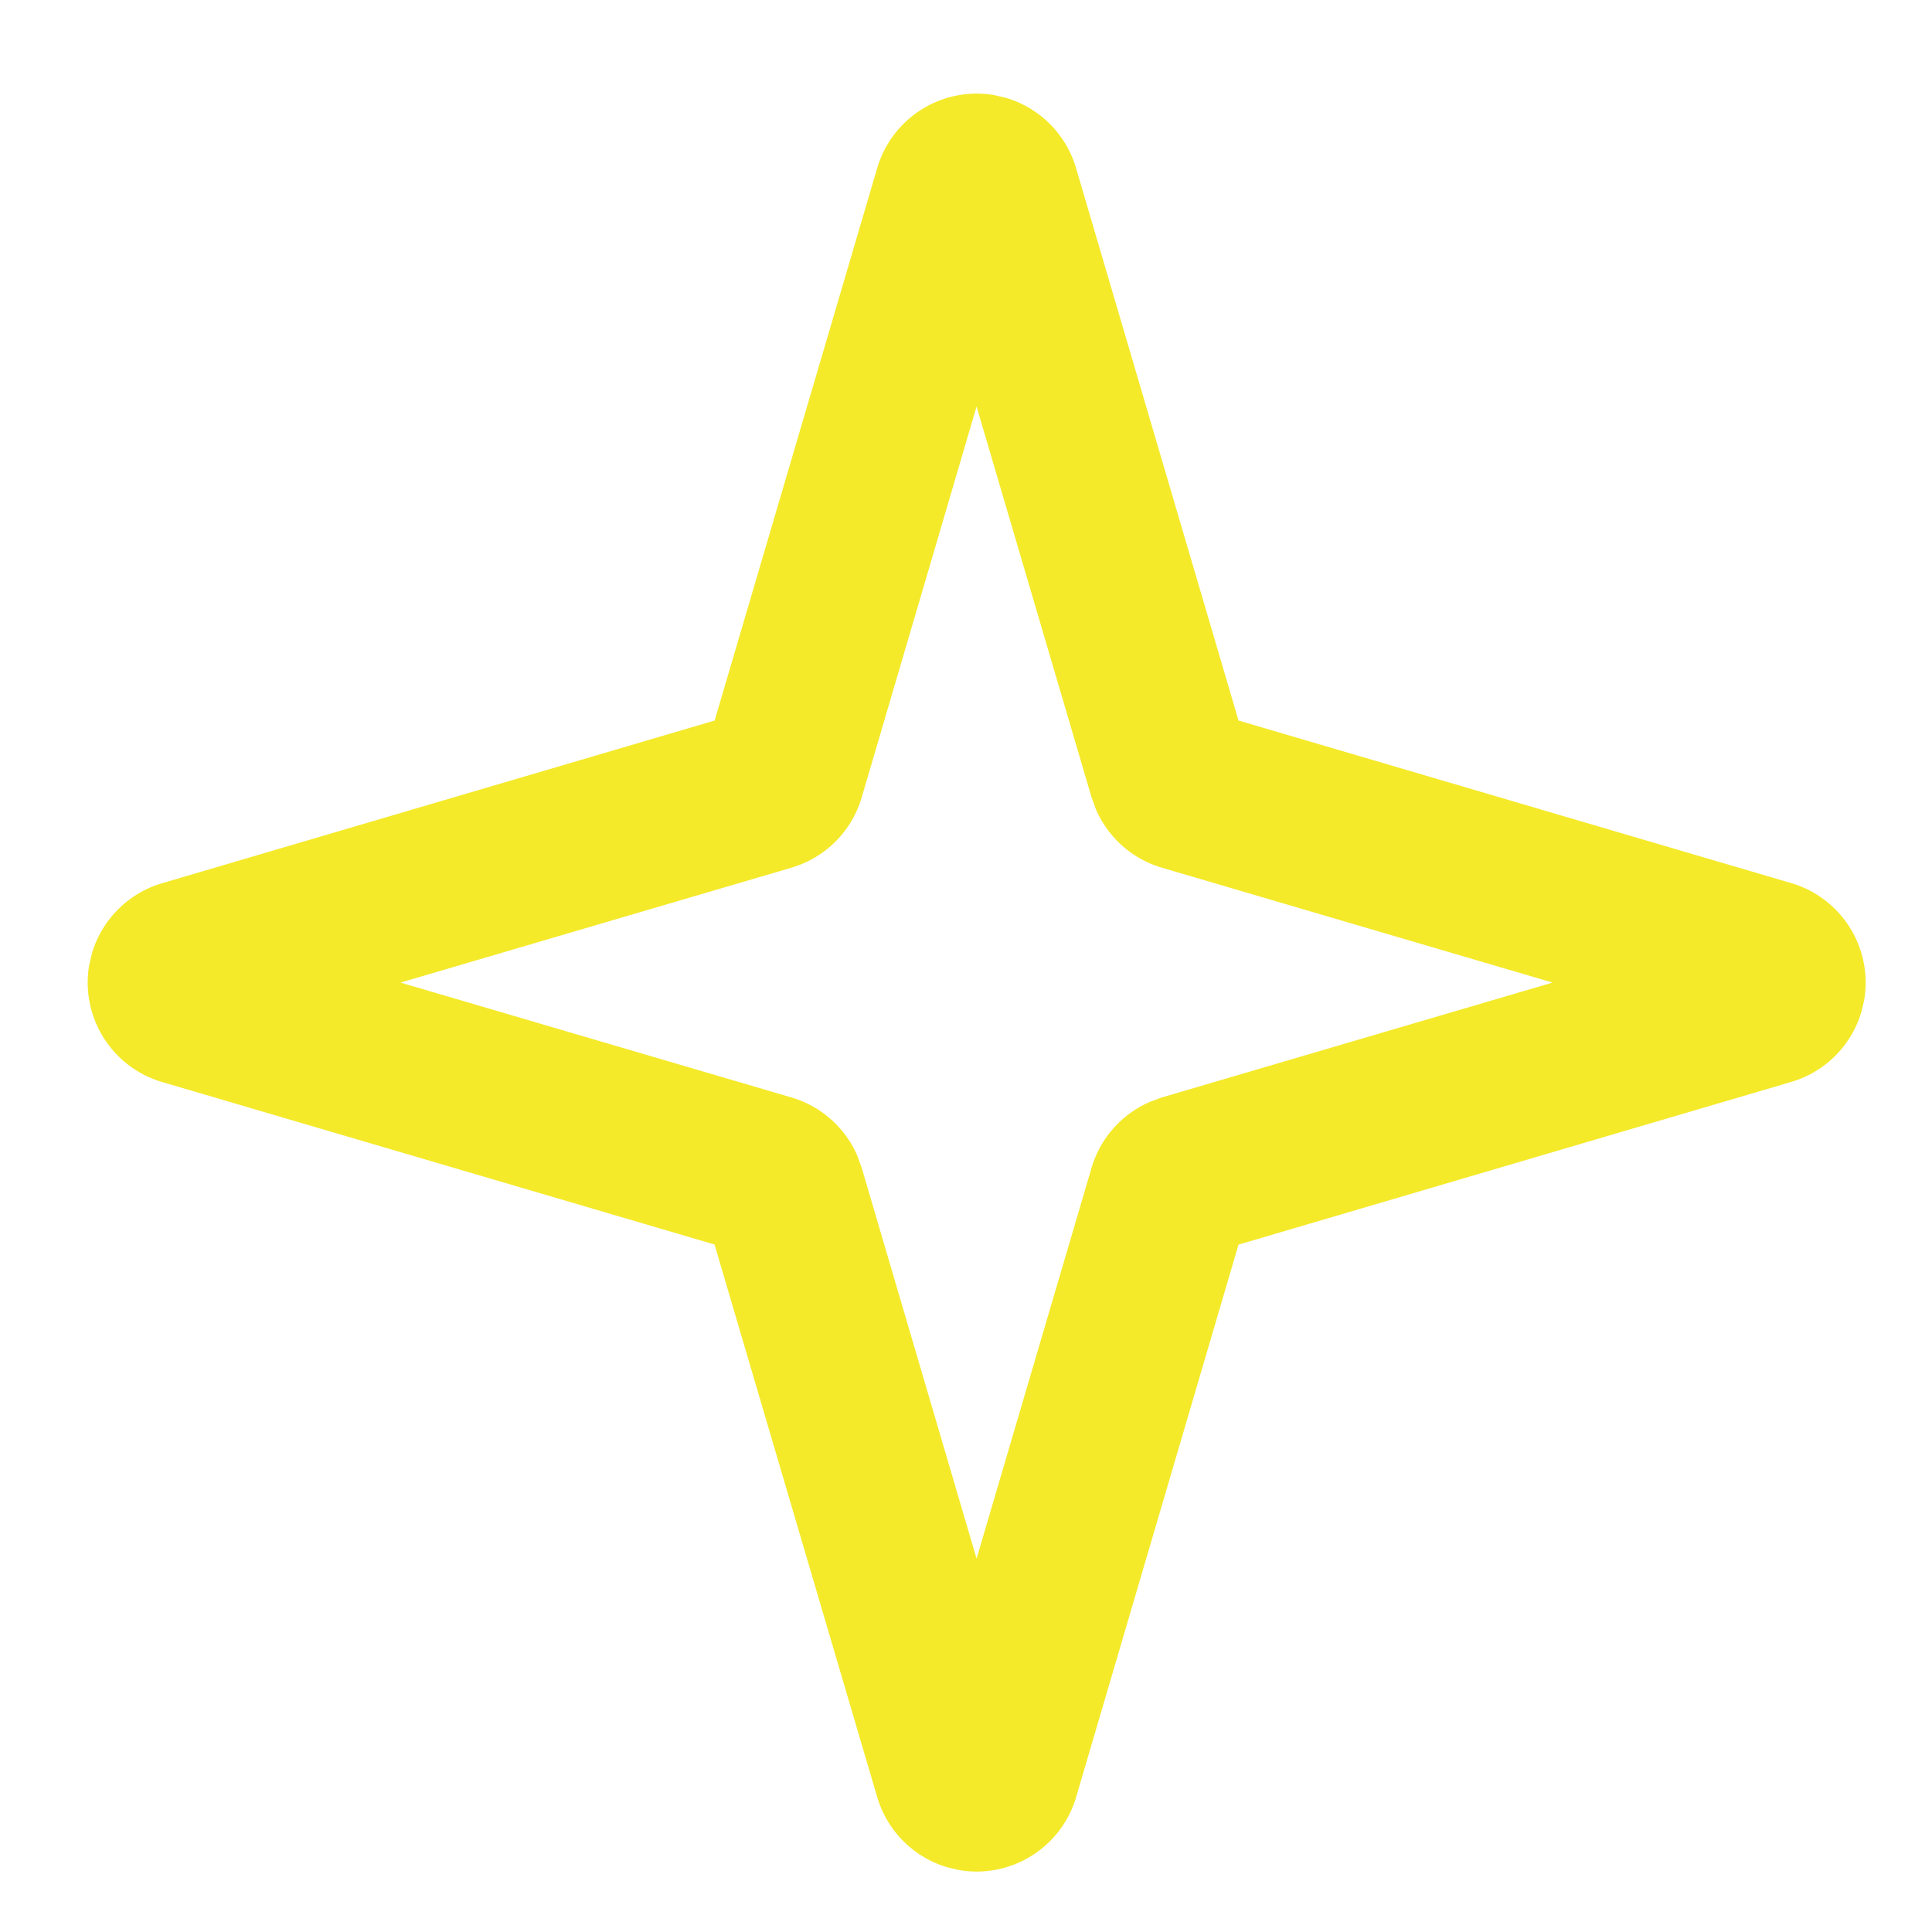 <?xml version="1.0" standalone="no"?><!DOCTYPE svg PUBLIC "-//W3C//DTD SVG 1.1//EN" "http://www.w3.org/Graphics/SVG/1.1/DTD/svg11.dtd"><svg t="1756769149396" class="icon" viewBox="0 0 1024 1024" version="1.1" xmlns="http://www.w3.org/2000/svg" p-id="33715" xmlns:xlink="http://www.w3.org/1999/xlink" width="200" height="200"><path d="M47.266 511.515a54.973 54.973 0 0 0 38.642 61.979l292.81 86.124 86.232 292.918a55.036 55.036 0 0 0 37.187 37.187l6.252 1.455a54.973 54.973 0 0 0 61.979-38.642l86.07-292.864L949.41 573.44a54.973 54.973 0 0 0 37.187-37.187l1.455-6.198a54.973 54.973 0 0 0-38.642-61.98l-292.972-86.177-86.124-292.864a54.973 54.973 0 0 0-37.187-37.187l-6.252-1.455a54.973 54.973 0 0 0-61.925 38.642l-86.178 292.864L85.908 468.13a54.973 54.973 0 0 0-37.187 37.187l-1.455 6.198z m470.34-296.044l60.954 207.172 2.371 6.52a55.171 55.171 0 0 0 34.816 30.72l207.172 60.902-207.172 60.9-6.467 2.426a54.973 54.973 0 0 0-30.72 34.816L517.605 826.1l-60.901-207.172-2.371-6.521a54.973 54.973 0 0 0-34.816-30.72L212.29 520.785l207.226-60.901a54.973 54.973 0 0 0 37.187-37.188l60.901-207.225z" fill="#f4ea2a" p-id="33716"></path></svg>